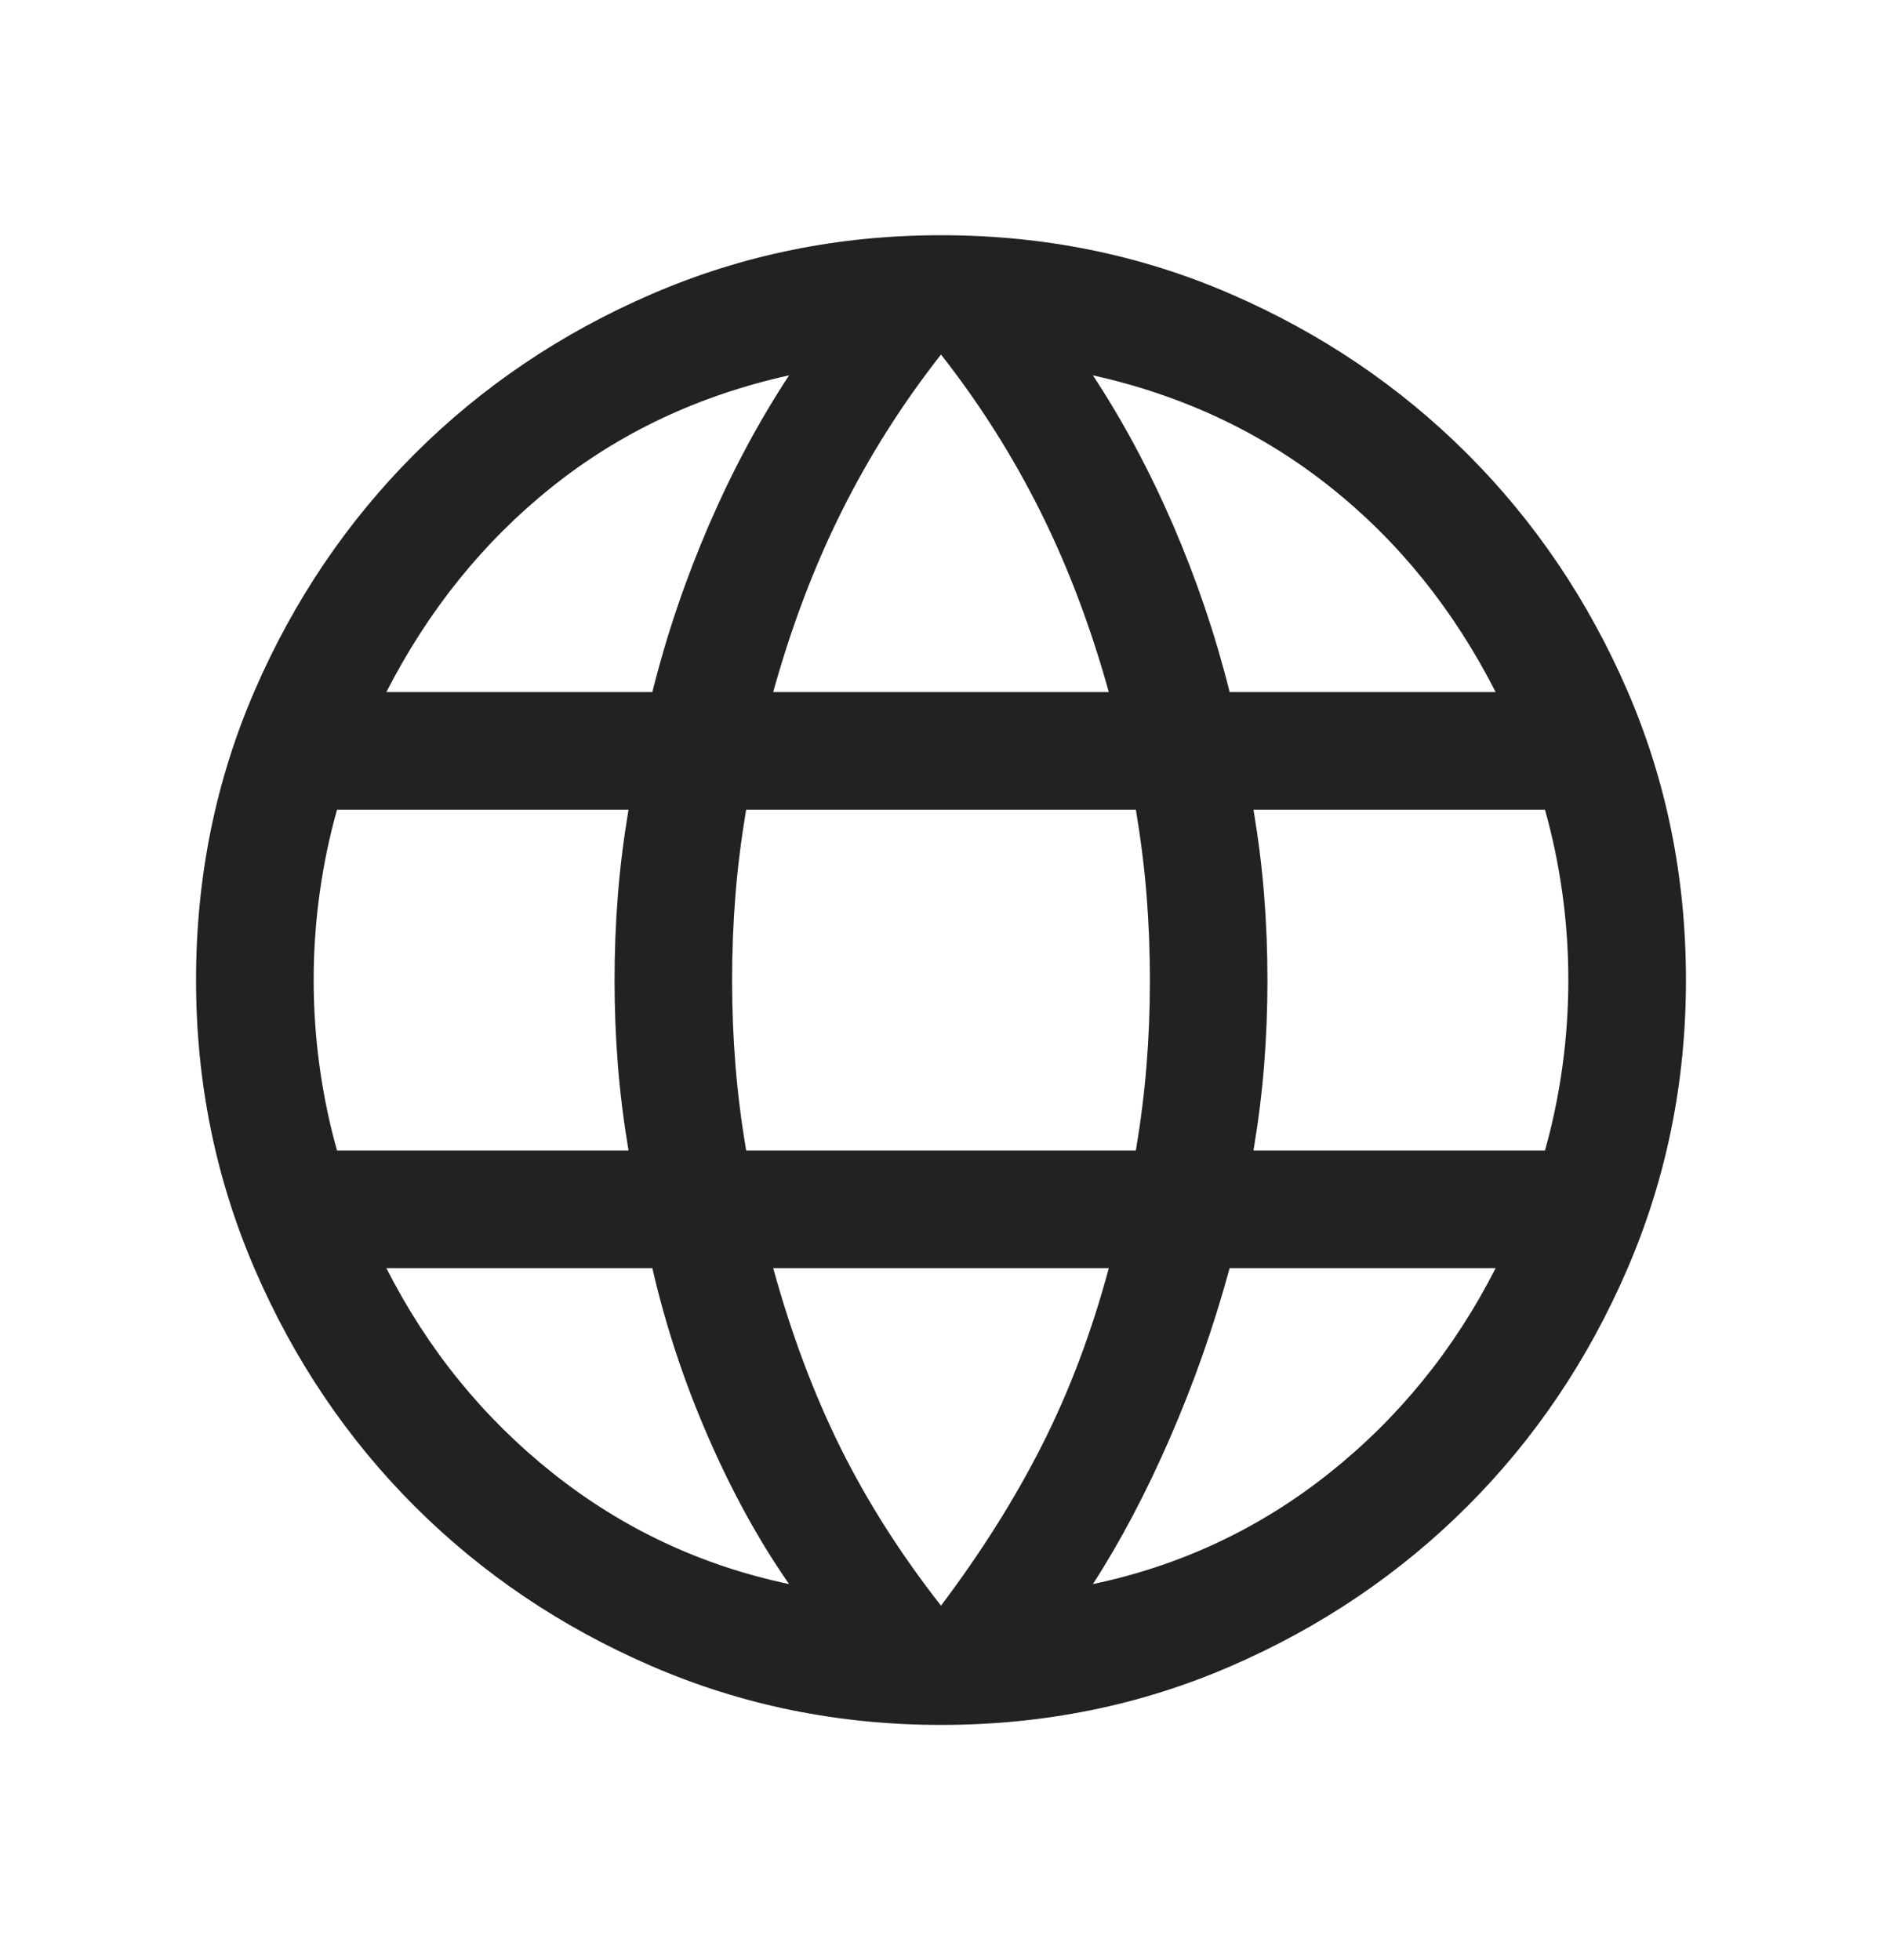 <svg width="24" height="25" viewBox="0 0 24 25" fill="none" xmlns="http://www.w3.org/2000/svg">
<mask id="mask0_2568_25950" style="mask-type:alpha" maskUnits="userSpaceOnUse" x="0" y="0" width="24" height="25">
<rect y="0.5" width="24" height="24" fill="#D9D9D9"/>
</mask>
<g mask="url(#mask0_2568_25950)">
<path d="M12 22C10.697 22 9.468 21.751 8.312 21.251C7.157 20.752 6.149 20.072 5.288 19.212C4.428 18.352 3.748 17.344 3.249 16.188C2.75 15.032 2.5 13.803 2.5 12.501C2.5 11.188 2.75 9.956 3.249 8.805C3.748 7.655 4.428 6.649 5.288 5.789C6.149 4.929 7.157 4.249 8.312 3.75C9.468 3.25 10.697 3 12 3C13.313 3 14.544 3.25 15.695 3.75C16.846 4.249 17.851 4.929 18.712 5.789C19.572 6.649 20.252 7.655 20.751 8.805C21.25 9.956 21.5 11.188 21.5 12.501C21.5 13.803 21.25 15.032 20.751 16.188C20.252 17.344 19.572 18.352 18.712 19.212C17.851 20.072 16.846 20.752 15.695 21.251C14.544 21.751 13.313 22 12 22ZM12 20.479C12.51 19.802 12.94 19.12 13.289 18.431C13.637 17.743 13.921 16.99 14.14 16.174H9.86C10.092 17.016 10.379 17.781 10.721 18.47C11.063 19.158 11.49 19.828 12 20.479ZM10.063 20.204C9.68 19.654 9.336 19.029 9.031 18.328C8.726 17.628 8.488 16.909 8.319 16.174H4.927C5.455 17.212 6.163 18.084 7.052 18.791C7.94 19.497 8.944 19.968 10.063 20.204ZM13.937 20.204C15.056 19.968 16.06 19.497 16.948 18.791C17.837 18.084 18.545 17.212 19.073 16.174H15.681C15.479 16.916 15.226 17.637 14.921 18.338C14.616 19.039 14.288 19.661 13.937 20.204ZM4.298 14.674H8.015C7.953 14.302 7.907 13.937 7.879 13.58C7.851 13.223 7.837 12.863 7.837 12.501C7.837 12.138 7.851 11.778 7.879 11.421C7.907 11.064 7.953 10.699 8.015 10.327H4.298C4.202 10.667 4.128 11.02 4.077 11.387C4.026 11.754 4 12.125 4 12.501C4 12.876 4.026 13.247 4.077 13.614C4.128 13.981 4.202 14.334 4.298 14.674ZM9.515 14.674H14.485C14.547 14.302 14.593 13.941 14.621 13.59C14.649 13.239 14.664 12.876 14.664 12.501C14.664 12.125 14.649 11.762 14.621 11.411C14.593 11.06 14.547 10.699 14.485 10.327H9.515C9.453 10.699 9.407 11.06 9.379 11.411C9.351 11.762 9.336 12.125 9.336 12.501C9.336 12.876 9.351 13.239 9.379 13.59C9.407 13.941 9.453 14.302 9.515 14.674ZM15.985 14.674H19.702C19.798 14.334 19.872 13.981 19.923 13.614C19.974 13.247 20 12.876 20 12.501C20 12.125 19.974 11.754 19.923 11.387C19.872 11.02 19.798 10.667 19.702 10.327H15.985C16.047 10.699 16.093 11.064 16.121 11.421C16.149 11.778 16.163 12.138 16.163 12.501C16.163 12.863 16.149 13.223 16.121 13.58C16.093 13.937 16.047 14.302 15.985 14.674ZM15.681 8.827H19.073C18.538 7.776 17.835 6.904 16.962 6.21C16.09 5.516 15.081 5.042 13.937 4.787C14.32 5.369 14.661 6.006 14.96 6.697C15.258 7.388 15.499 8.098 15.681 8.827ZM9.86 8.827H14.14C13.908 7.992 13.616 7.221 13.264 6.517C12.912 5.812 12.491 5.147 12 4.522C11.509 5.147 11.088 5.812 10.736 6.517C10.384 7.221 10.092 7.992 9.86 8.827ZM4.927 8.827H8.319C8.501 8.098 8.742 7.388 9.04 6.697C9.339 6.006 9.68 5.369 10.063 4.787C8.912 5.042 7.902 5.518 7.033 6.215C6.163 6.912 5.462 7.783 4.927 8.827Z" fill="#222222"/>
</g>
</svg>
